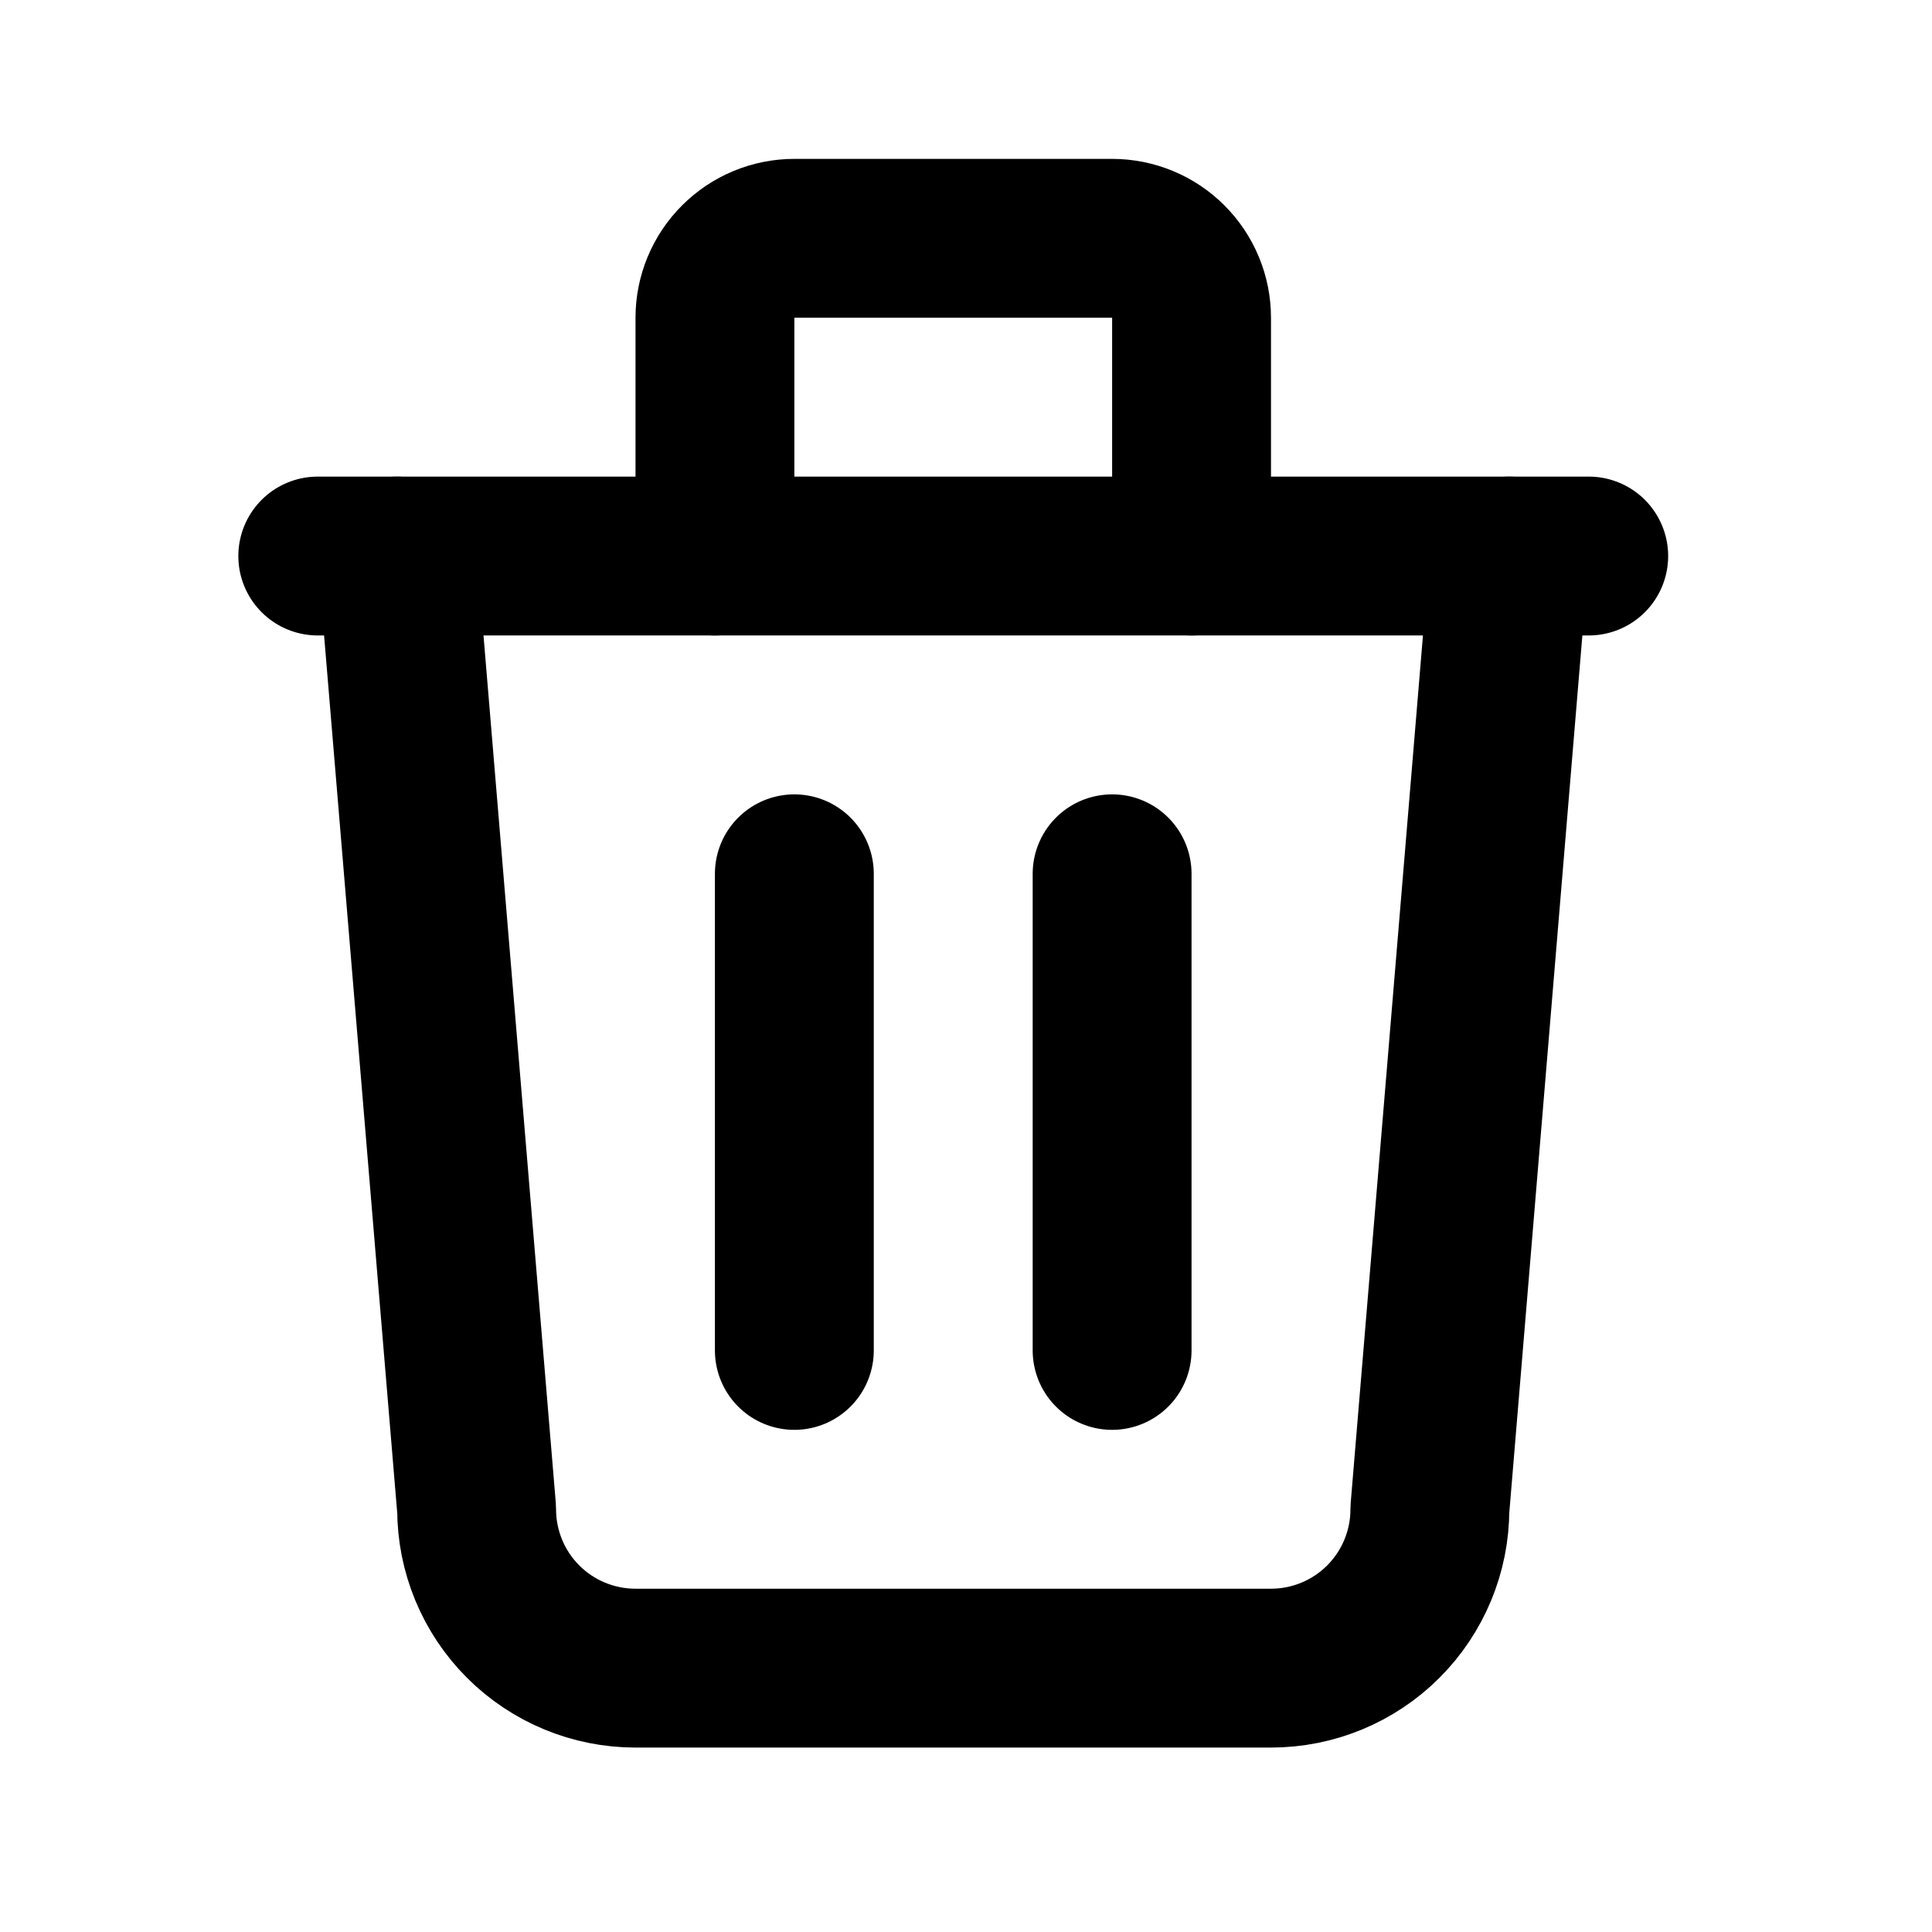<svg width="40" height="40" viewBox="0 0 40 40" fill="none" xmlns="http://www.w3.org/2000/svg">
<path d="M6.579 11.512H32.893" stroke="black" stroke-width="3.289" stroke-linecap="round" stroke-linejoin="round"/>
<path d="M16.446 18.091V27.959" stroke="black" stroke-width="3.289" stroke-linecap="round" stroke-linejoin="round"/>
<path d="M23.025 18.091V27.959" stroke="black" stroke-width="3.289" stroke-linecap="round" stroke-linejoin="round"/>
<path d="M8.223 11.512L9.868 31.248C9.868 32.12 10.214 32.957 10.831 33.574C11.448 34.191 12.285 34.537 13.157 34.537H26.314C27.187 34.537 28.023 34.191 28.64 33.574C29.257 32.957 29.604 32.12 29.604 31.248L31.248 11.512" stroke="black" stroke-width="3.289" stroke-linecap="round" stroke-linejoin="round"/>
<path d="M14.802 11.512V6.579C14.802 6.142 14.975 5.724 15.284 5.416C15.592 5.107 16.01 4.934 16.446 4.934H23.025C23.461 4.934 23.88 5.107 24.188 5.416C24.496 5.724 24.67 6.142 24.67 6.579V11.512" stroke="black" stroke-width="3.289" stroke-linecap="round" stroke-linejoin="round"/>
</svg>
